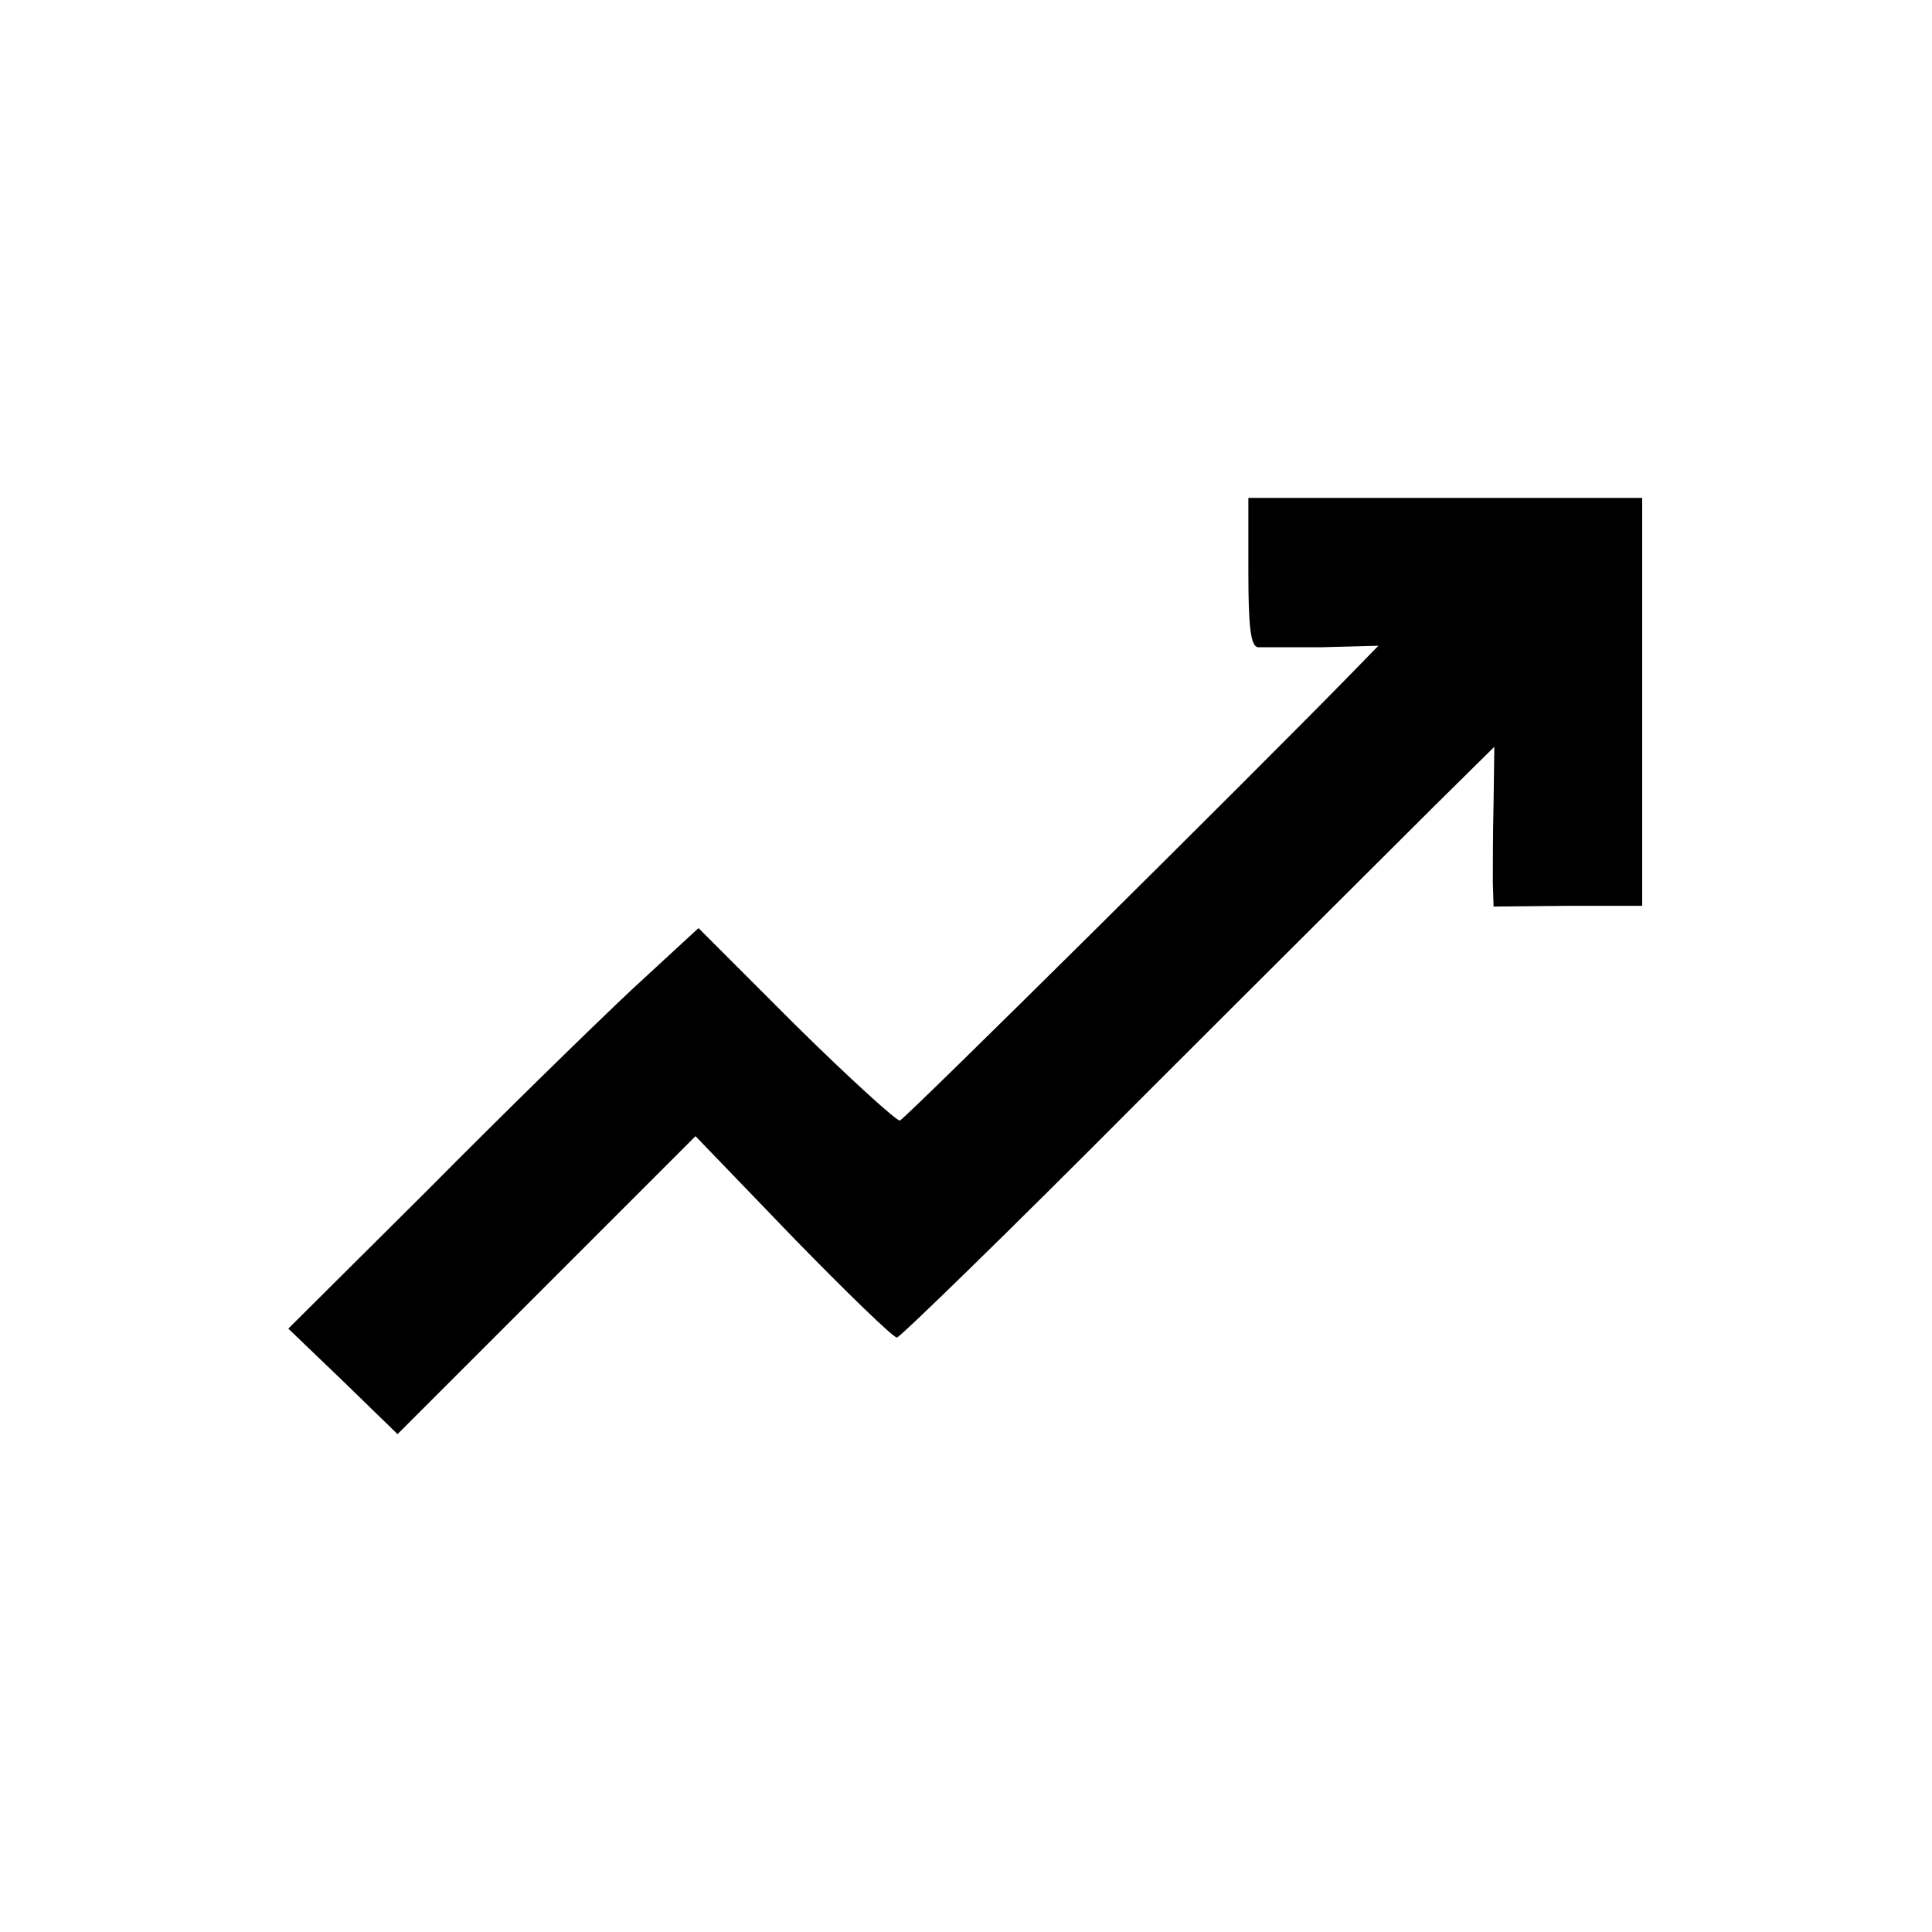 <?xml version="1.0" standalone="no"?>
<!DOCTYPE svg PUBLIC "-//W3C//DTD SVG 20010904//EN"
 "http://www.w3.org/TR/2001/REC-SVG-20010904/DTD/svg10.dtd">
<svg version="1.0" xmlns="http://www.w3.org/2000/svg"
 width="260pt" height="260pt" viewBox="0 0 260 260"
 preserveAspectRatio="xMidYMid meet">
<g transform="translate(0,260) scale(0.1,-0.1)"
fill="#000000" stroke="none">
<path d="M1680 1830 c0 -73 3 -100 13 -101 6 0 46 0 87 0 l75 2 -40 -41 c-128
-131 -596 -595 -604 -598 -4 -1 -67 56 -140 128 l-131 131 -90 -83 c-49 -46
-173 -167 -275 -270 l-187 -186 74 -71 73 -71 200 200 201 201 131 -136 c72
-74 135 -135 140 -135 4 0 151 143 325 318 174 174 354 353 398 397 l81 80 -1
-75 c-1 -41 -1 -90 -1 -107 l1 -33 100 1 100 0 0 275 0 274 -265 0 -265 0 0
-100z"/>
</g>
</svg>
